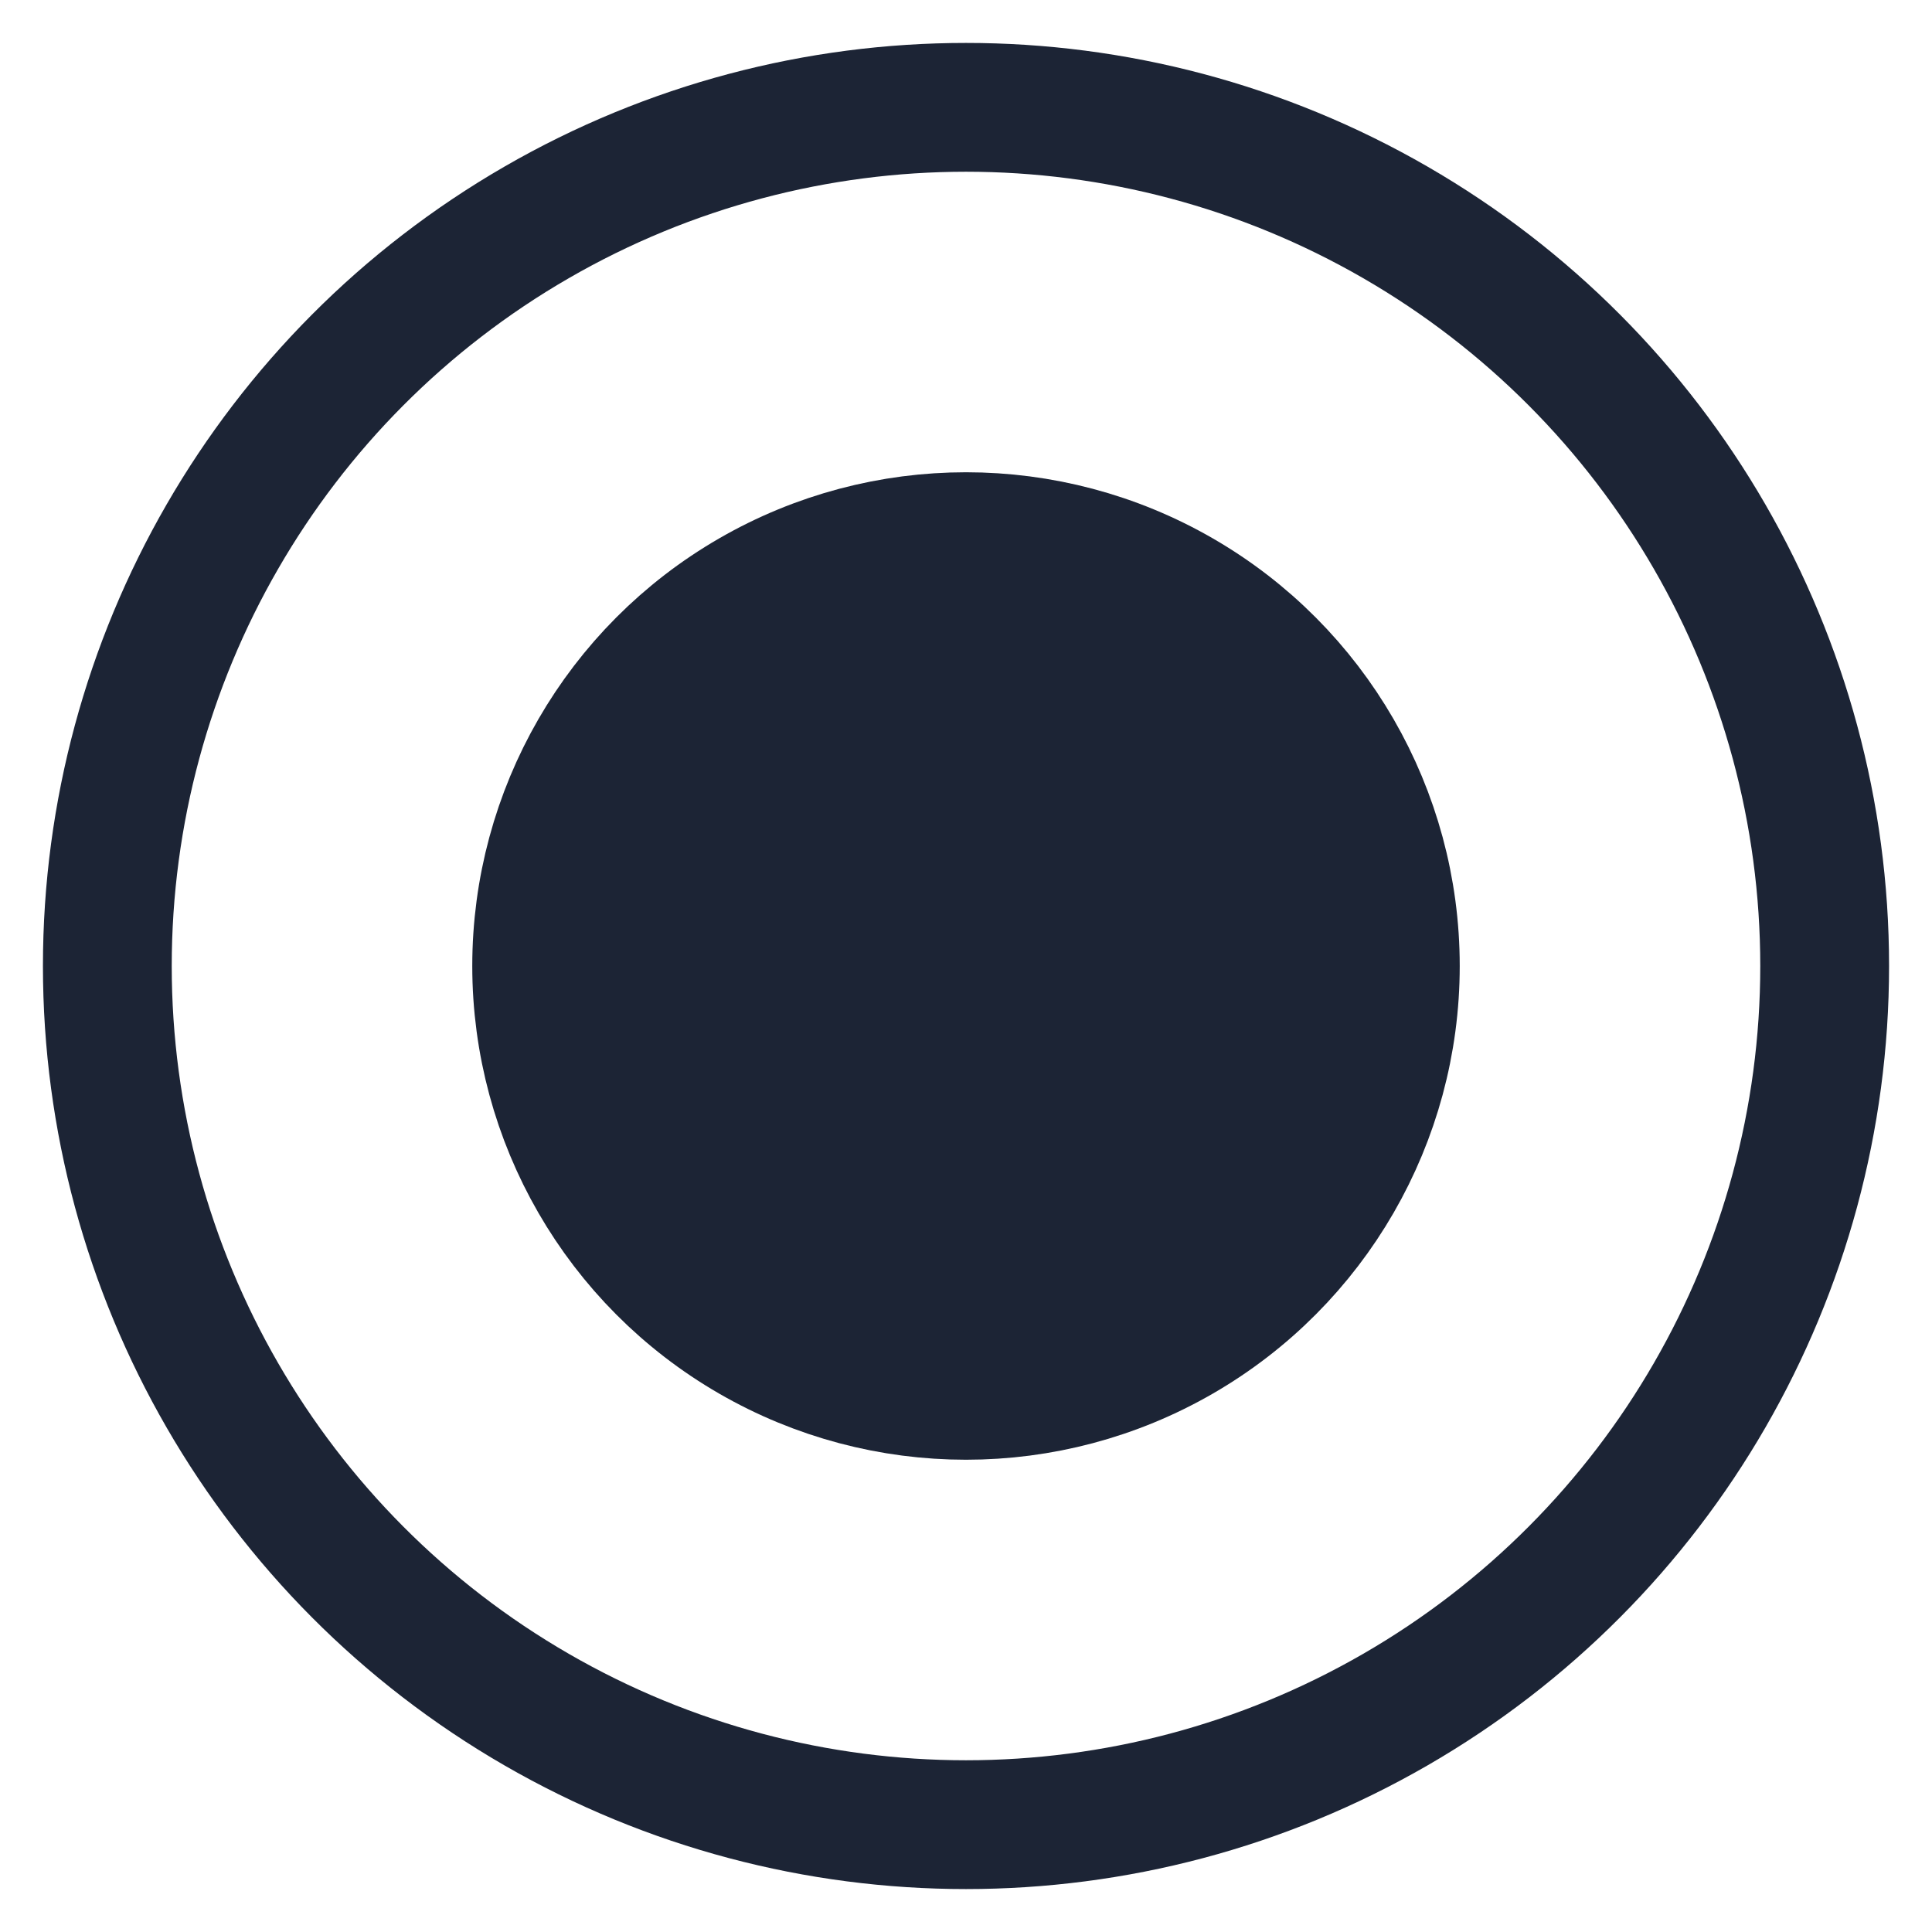 <?xml version="1.0" encoding="UTF-8"?>
<svg width="18px" height="18px" viewBox="0 0 18 18" version="1.1" xmlns="http://www.w3.org/2000/svg" xmlns:xlink="http://www.w3.org/1999/xlink">
    <!-- Generator: sketchtool 42 (36781) - http://www.bohemiancoding.com/sketch -->
    <title>B0EC0D3B-872A-493C-B3F0-5B5B3C7CAB39</title>
    <desc>Created with sketchtool.</desc>
    <defs></defs>
    <g id="FINALS" stroke="none" stroke-width="1" fill="none" fill-rule="evenodd">
        <g id="Blue-radio-buttons" transform="translate(-174, -120)" stroke="#1C2435" stroke-width="1.2">
            <g id="Group-7-Copy" transform="translate(175, 121)">
                <ellipse id="Oval" cx="8" cy="8" rx="8" ry="8"></ellipse>
                <ellipse id="Oval" fill="#1C2435" cx="8" cy="8" rx="4" ry="4"></ellipse>
            </g>
        </g>
    </g>
</svg>